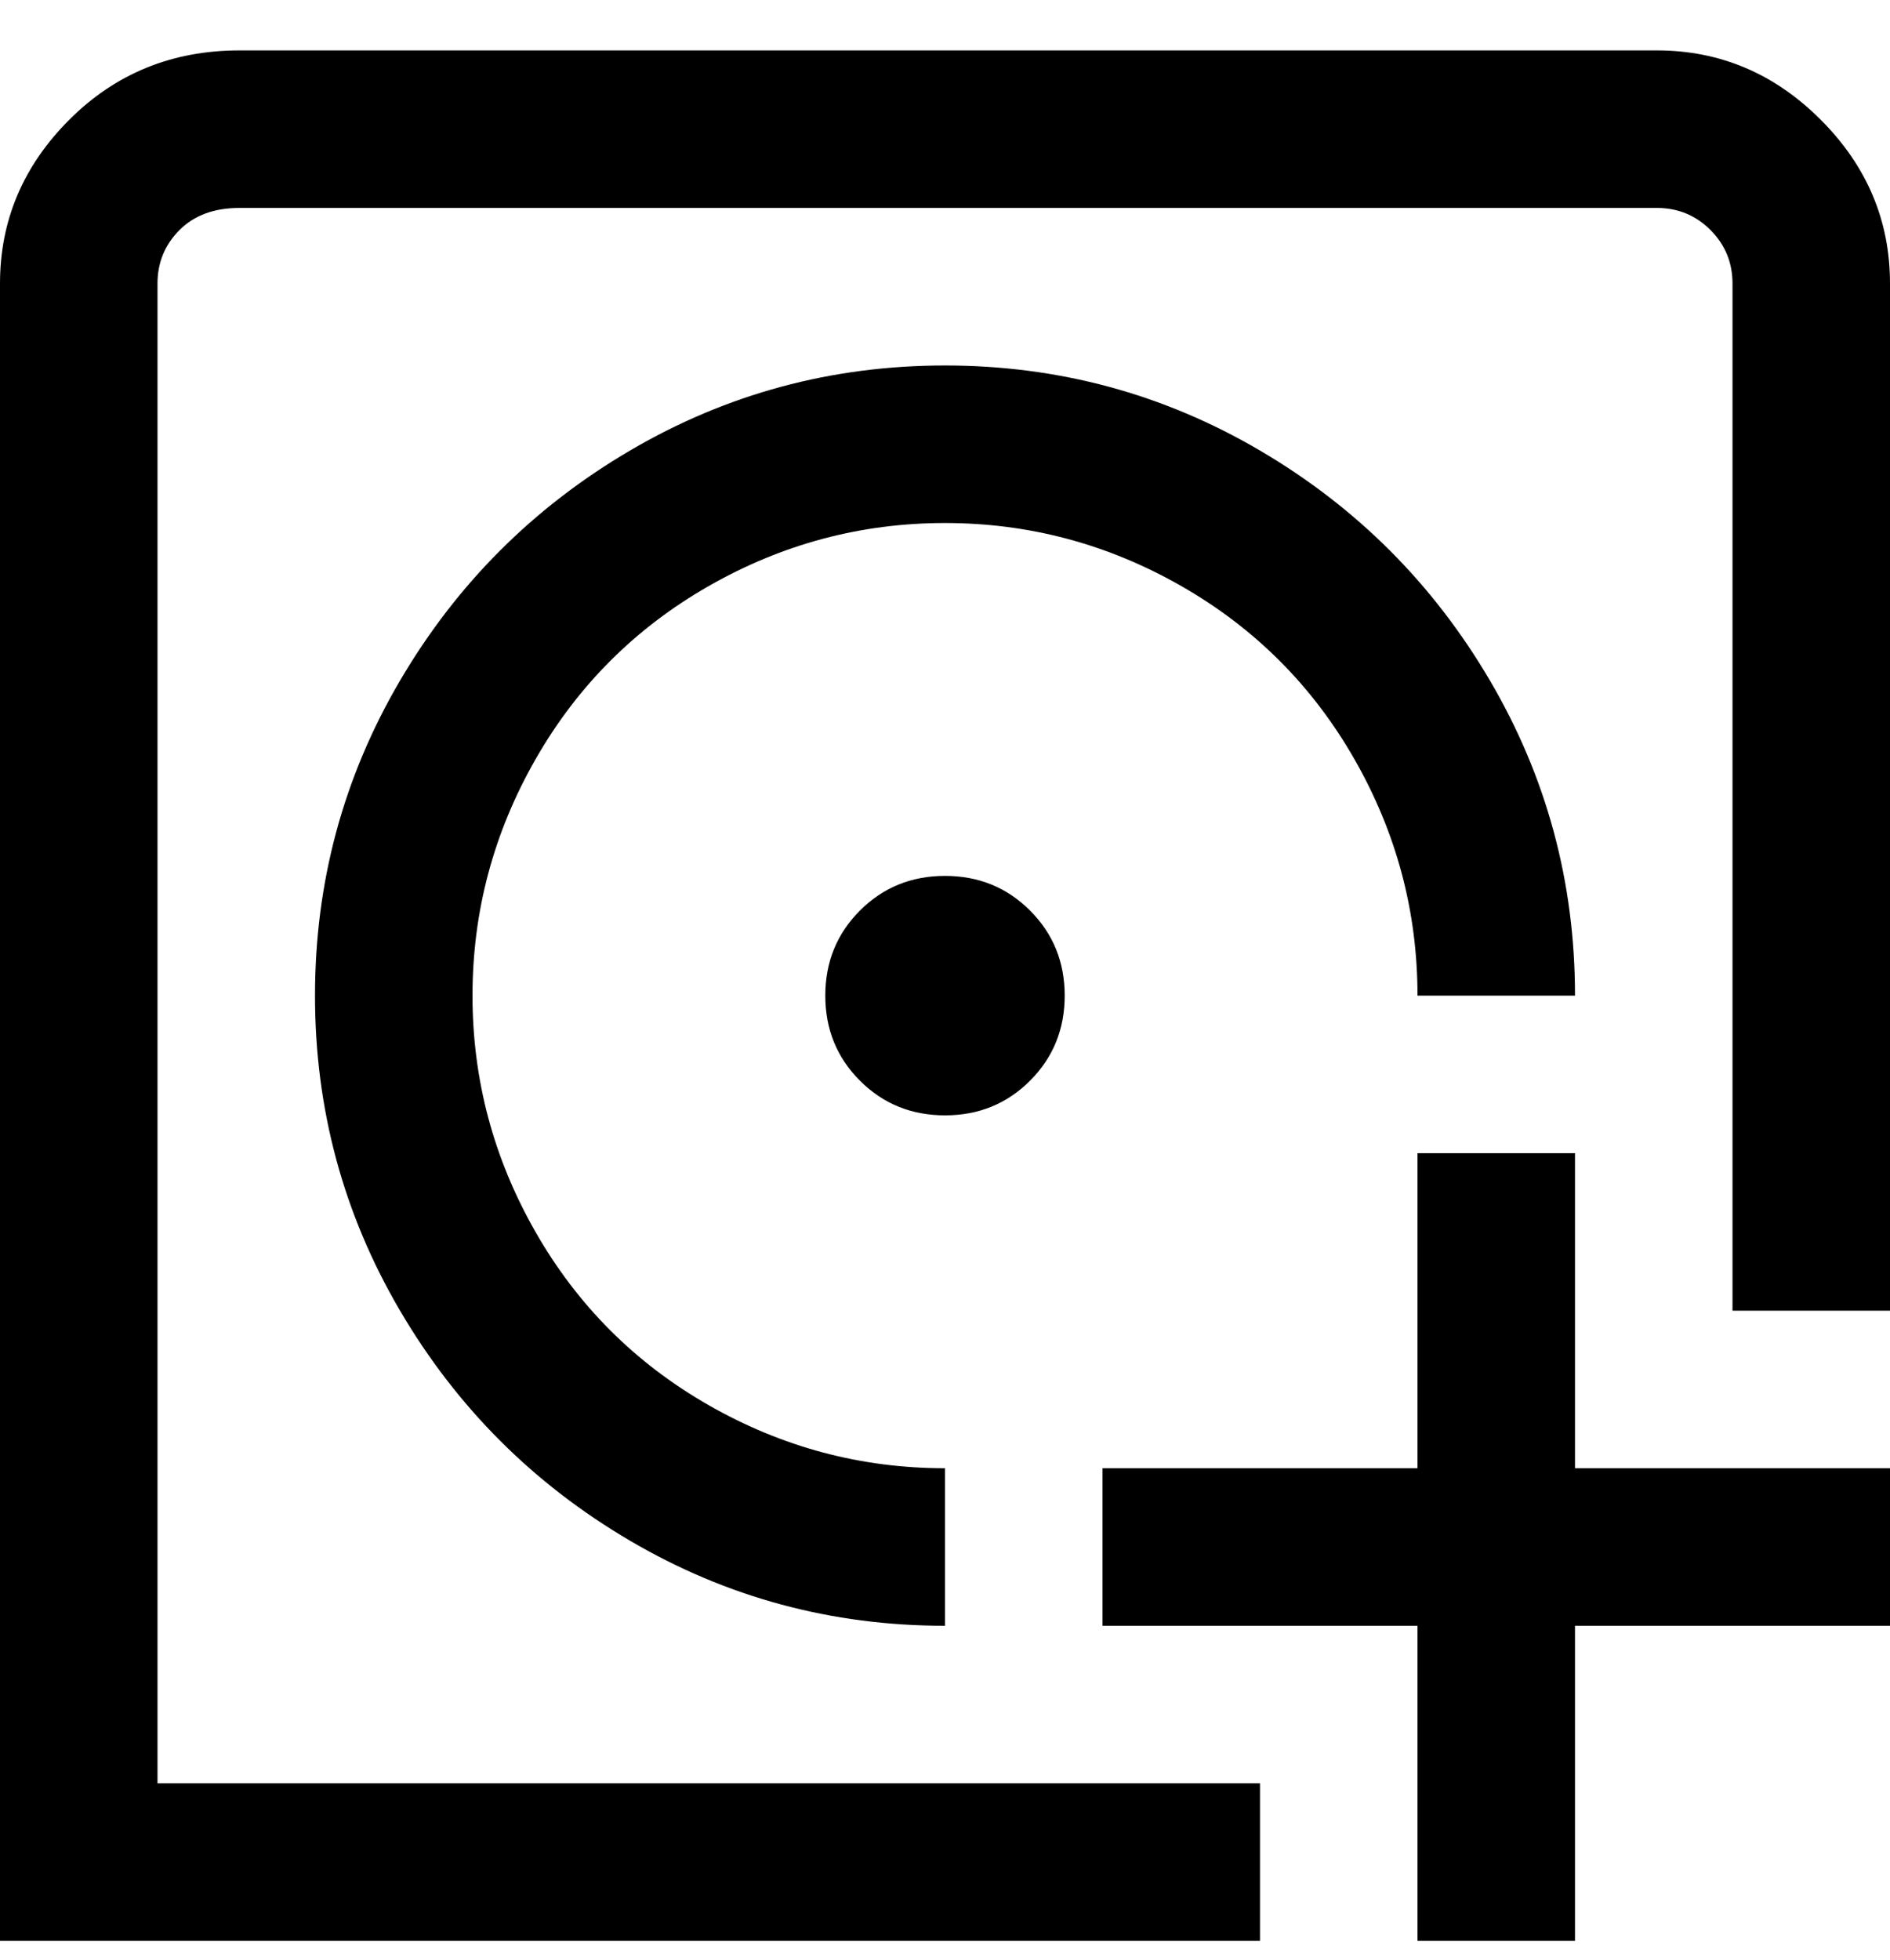 <svg viewBox="0 0 300 311" xmlns="http://www.w3.org/2000/svg"><path d="M300 45v163h-25V45q0-5-3.5-8.5T263 33H38q-6 0-9.5 3.5T25 45v238h175v25H0V45q0-15 11-26T38 8h225q15 0 26 11t11 26zm-75 113h25q0-27-13.5-50T200 71.5Q177 58 150 58t-50 13.5Q77 85 63.5 108T50 158q0 27 13.5 50t36.5 36.5q23 13.5 50 13.5v-25q-20 0-37.5-10T85 195.5Q75 178 75 158t10-37.5Q95 103 112.5 93T150 83q20 0 37.5 10t27.5 27.5q10 17.5 10 37.5zm-94 0q0 8 5.5 13.5T150 177q8 0 13.5-5.5T169 158q0-8-5.5-13.5T150 139q-8 0-13.5 5.5T131 158zm119 25h-25v50h-50v25h50v50h25v-50h50v-25h-50v-50z"/></svg>